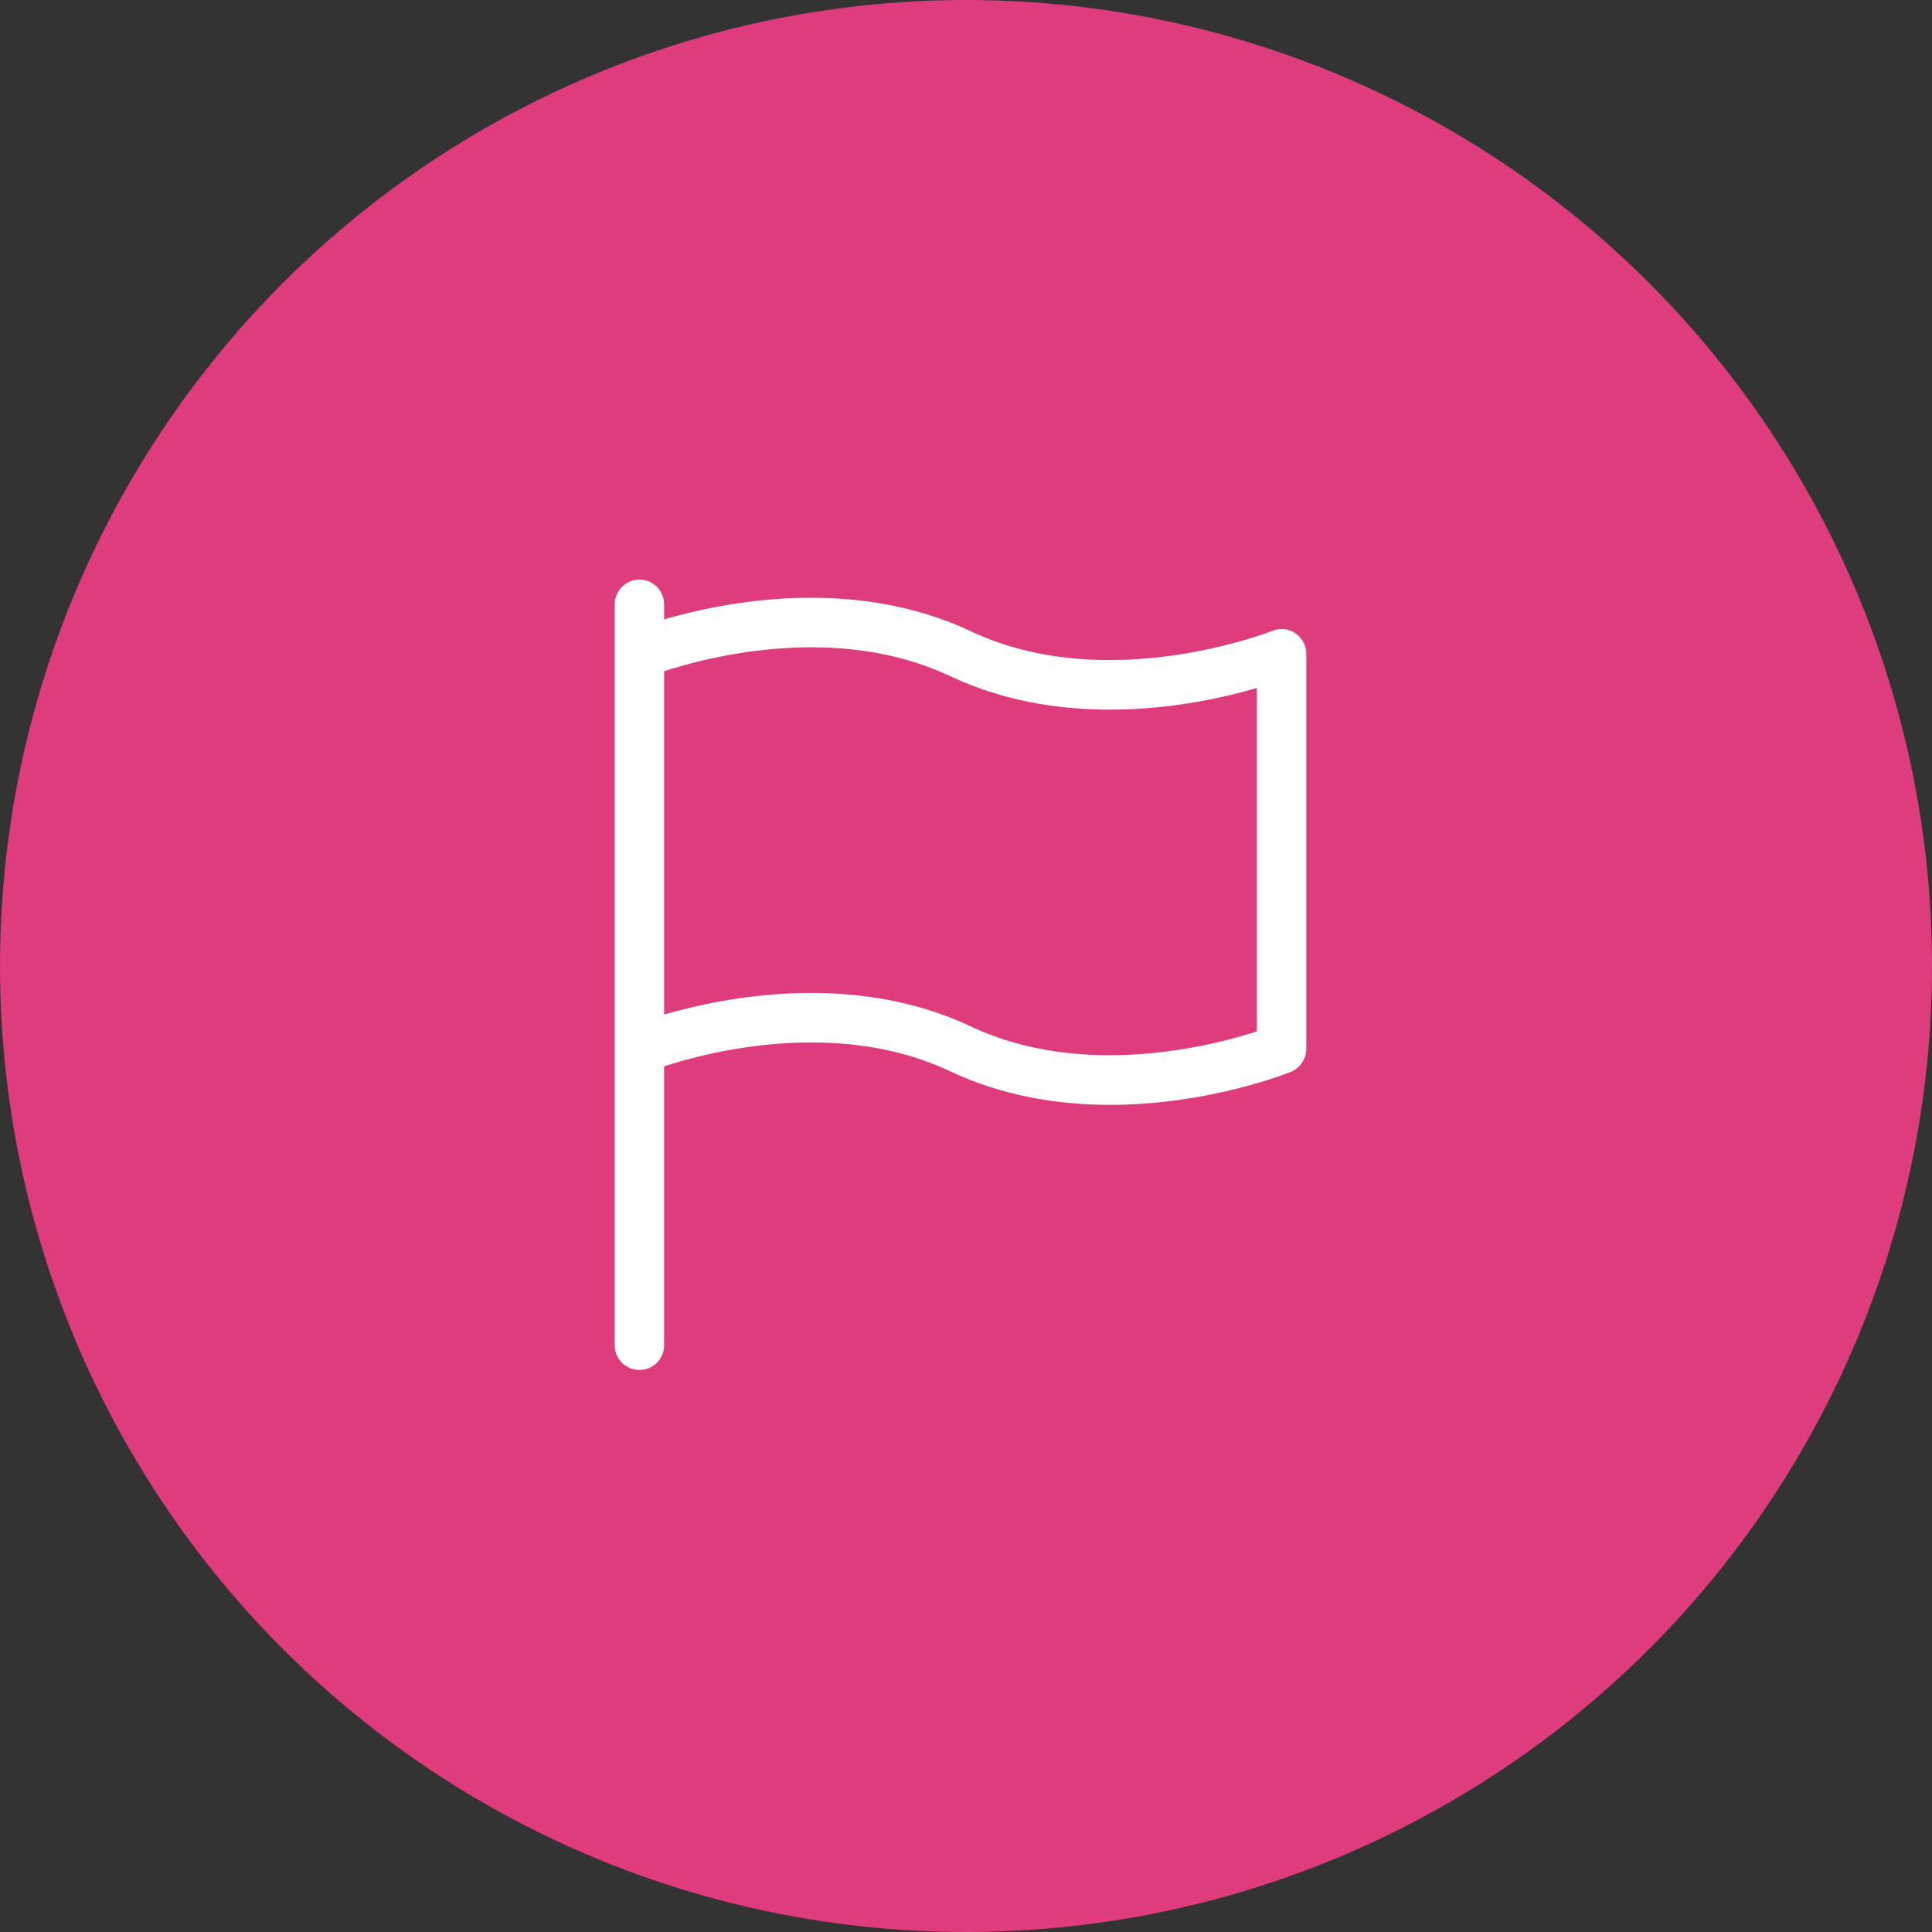 <?xml version="1.0" encoding="UTF-8"?>
<svg width="110px" height="110px" viewBox="0 0 110 110" version="1.1" xmlns="http://www.w3.org/2000/svg" xmlns:xlink="http://www.w3.org/1999/xlink">
    <rect x="0" y="0" width="110" height="110" fill="#333333" stroke="none"/>
    <!-- Generator: Sketch 64 (93537) - https://sketch.com -->
    <title>cover</title>
    <desc>Created with Sketch.</desc>
    <g id="Page-1" stroke="none" stroke-width="1" fill="none" fill-rule="evenodd">
        <g id="bp-ui-Our-Achievers" transform="translate(-236, -3040)">
            <g id="content" transform="translate(0, 730)">
                <g id="students" transform="translate(0, 308)">
                    <g id="Nums" transform="translate(0, 1752)">
                        <g id="nums" transform="translate(171, 250)">
                            <g id="1">
                                <g id="cover" transform="translate(65, 0)">
                                    <circle id="Oval" fill="#DE3C7D" cx="55" cy="55" r="55"></circle>
                                    <g id="start" transform="translate(35, 33)" fill="#FFFFFF" fill-rule="nonzero">
                                        <path d="M38.753,3.052 C38.368,2.793 37.876,2.742 37.443,2.914 C37.347,2.953 28.08,6.621 20.289,2.947 C13.601,-0.211 6.235,1.266 2.812,2.264 L2.812,1.406 C2.812,0.63 2.183,0 1.406,0 C0.63,0 0,0.63 0,1.406 L0,43.594 C0,44.37 0.63,45 1.406,45 C2.183,45 2.812,44.37 2.812,43.594 L2.812,27.712 C5.304,26.899 12.69,24.967 19.088,27.99 C22.129,29.427 25.31,29.905 28.198,29.905 C33.753,29.905 38.219,28.136 38.498,28.024 C39.026,27.807 39.375,27.293 39.375,26.719 L39.375,4.219 C39.375,3.752 39.142,3.316 38.753,3.052 Z M36.562,25.723 C34.057,26.536 26.674,28.46 20.287,25.445 C13.601,22.289 6.235,23.766 2.812,24.764 L2.812,5.214 C5.304,4.402 12.69,2.469 19.088,5.493 C25.768,8.646 33.14,7.172 36.562,6.171 L36.562,25.723 Z" id="Shape"></path>
                                    </g>
                                </g>
                            </g>
                        </g>
                    </g>
                </g>
            </g>
        </g>
    </g>
</svg>